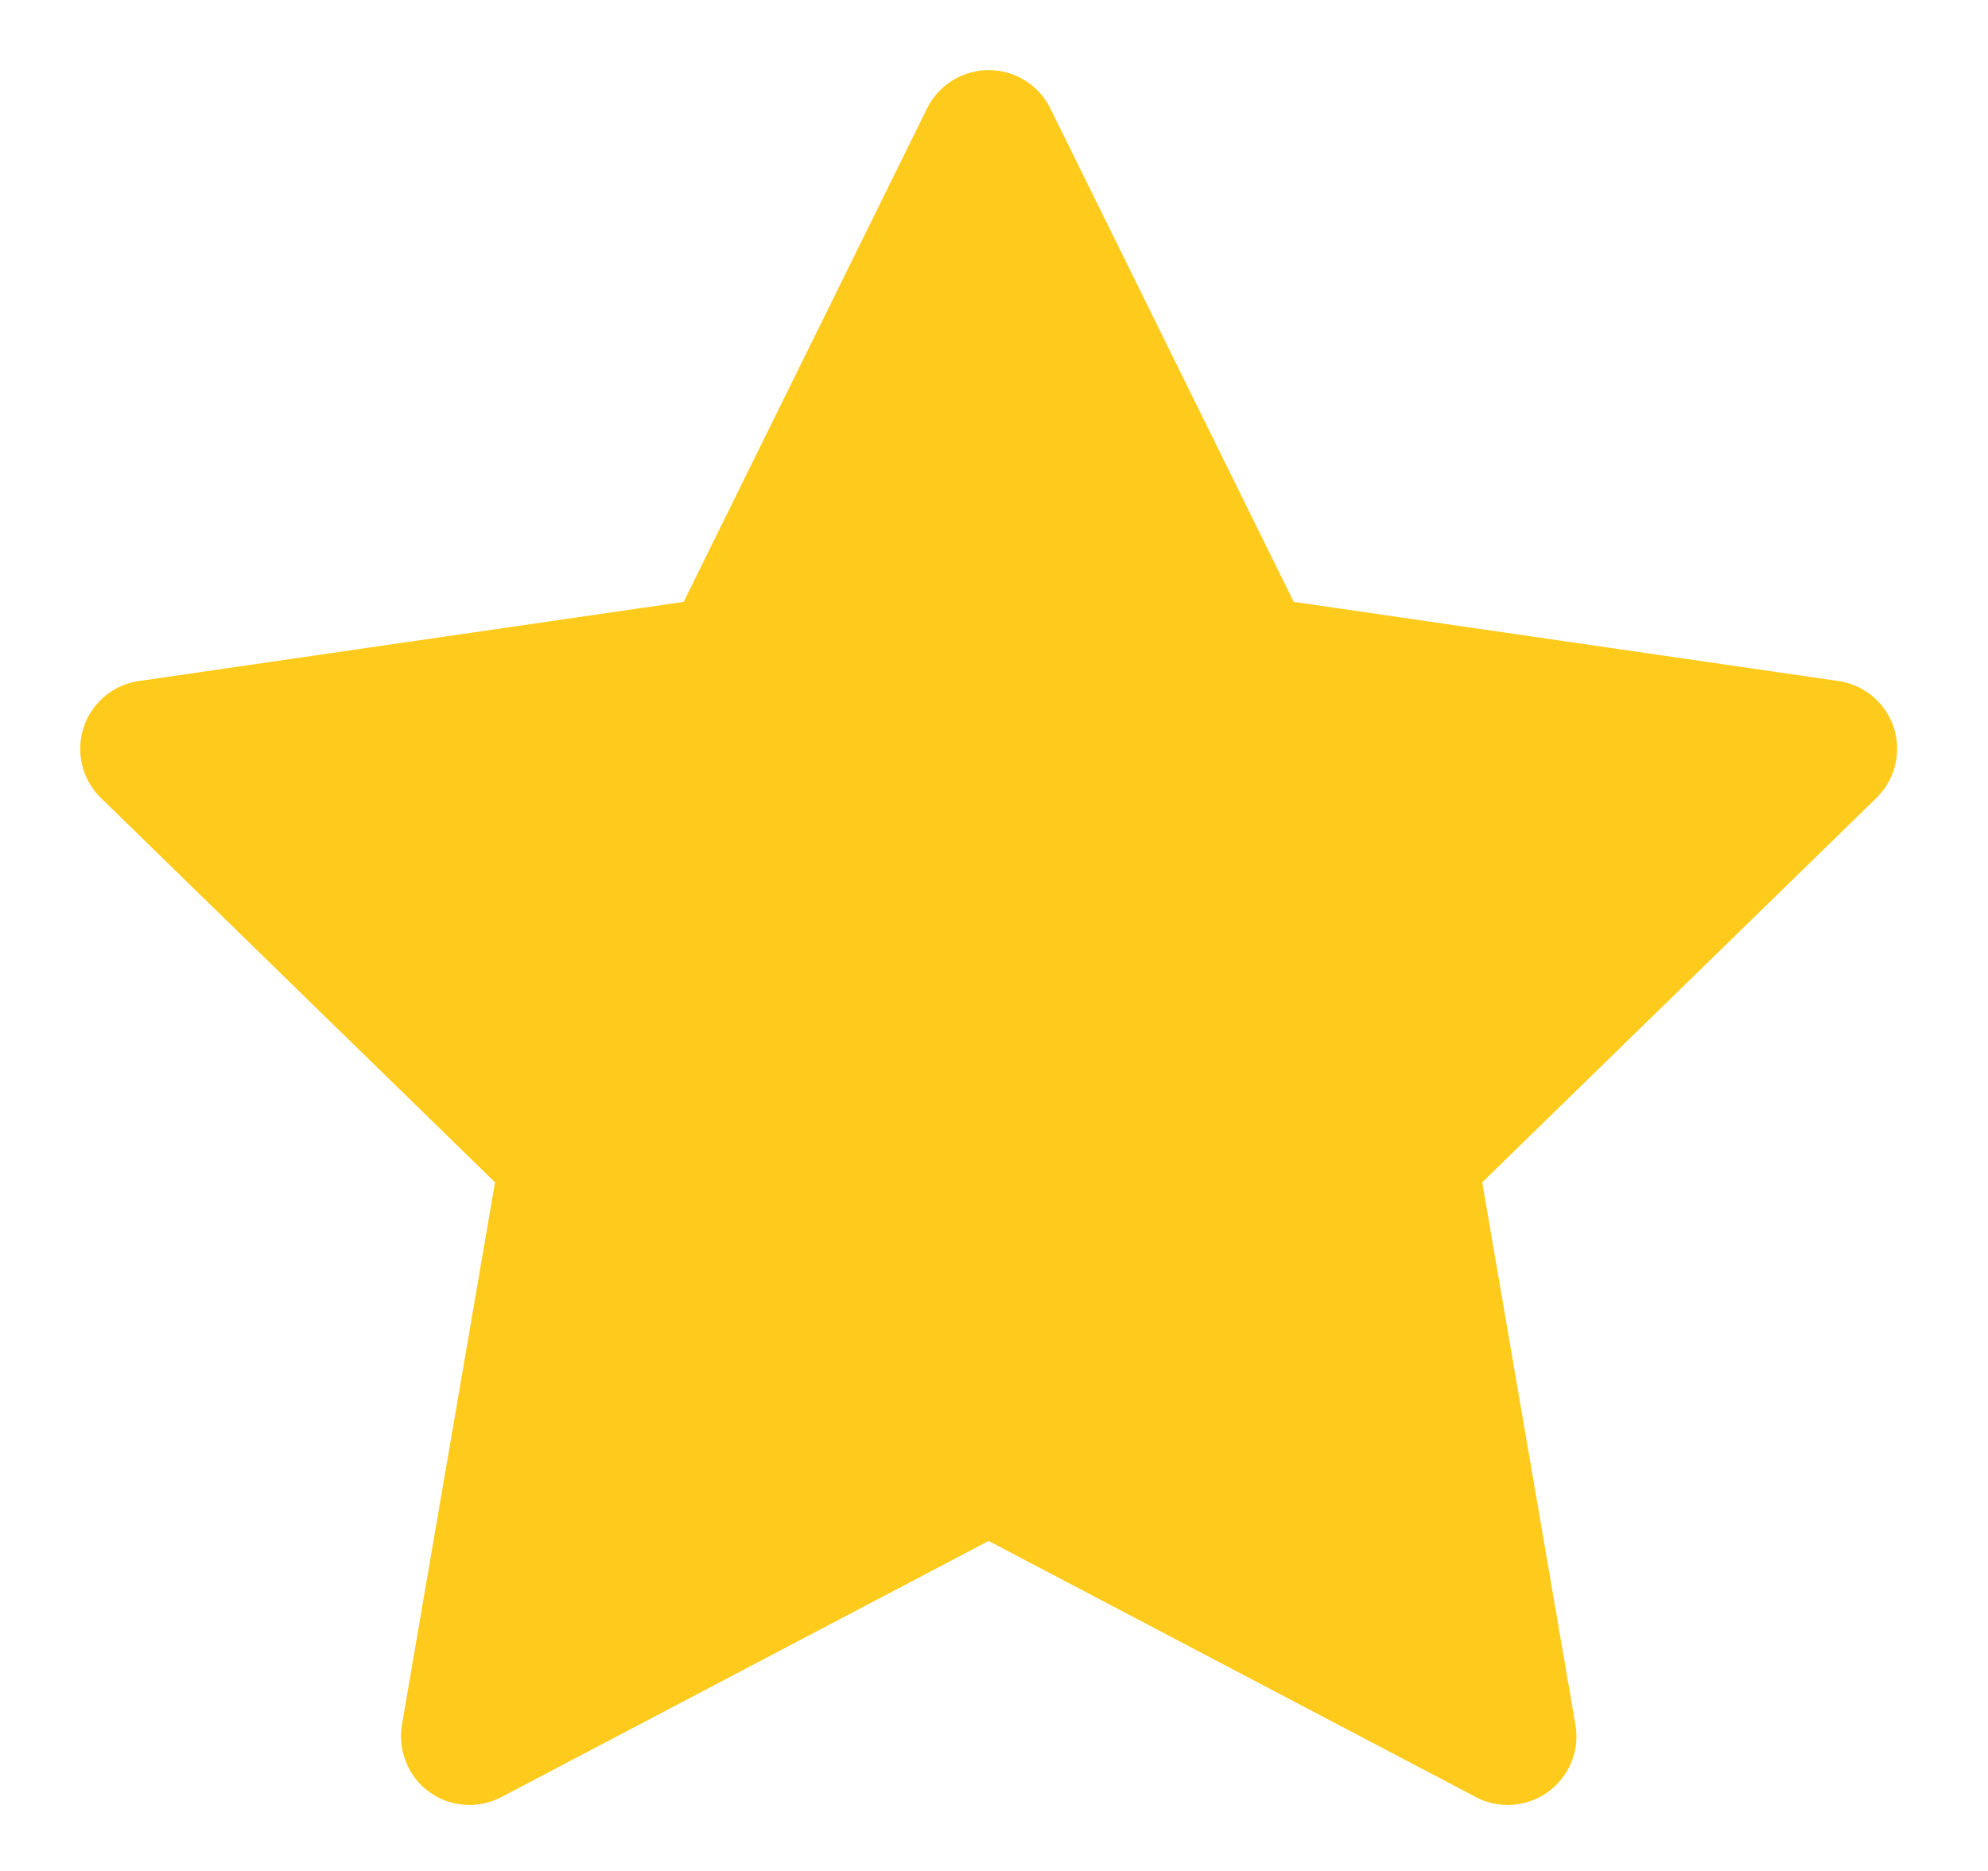 <svg width="17" height="16" viewBox="0 0 17 16" fill="none" xmlns="http://www.w3.org/2000/svg">
<path d="M15.721 5.824L11.063 5.147L8.981 0.926C8.924 0.81 8.831 0.717 8.715 0.66C8.425 0.517 8.073 0.636 7.928 0.926L5.846 5.147L1.188 5.824C1.06 5.842 0.942 5.902 0.853 5.994C0.744 6.106 0.684 6.256 0.686 6.412C0.688 6.568 0.752 6.716 0.864 6.825L4.233 10.111L3.437 14.75C3.419 14.858 3.431 14.969 3.472 15.07C3.513 15.172 3.582 15.26 3.67 15.324C3.759 15.389 3.864 15.427 3.973 15.434C4.082 15.442 4.192 15.419 4.288 15.368L8.454 13.178L12.62 15.368C12.734 15.429 12.866 15.449 12.993 15.427C13.312 15.372 13.527 15.069 13.472 14.75L12.675 10.111L16.045 6.825C16.137 6.735 16.198 6.618 16.216 6.49C16.265 6.168 16.042 5.871 15.721 5.824Z" fill="#FECB1C"/>
</svg>

